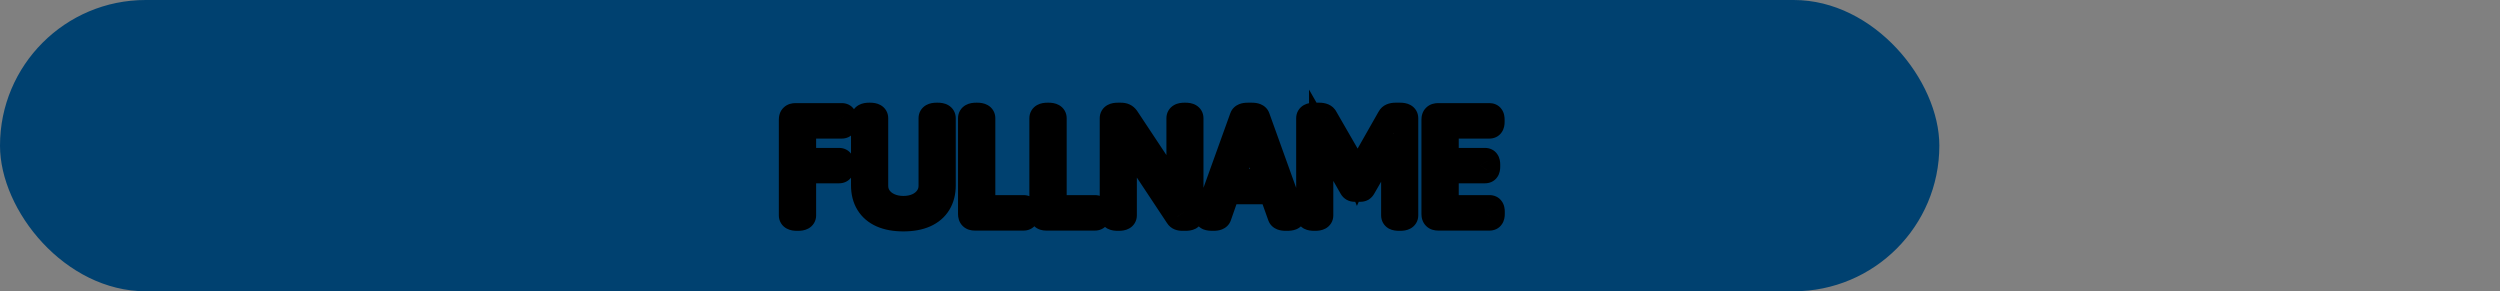 <svg width="206" height="24" viewBox="0 0 206 24" fill="none" xmlns="http://www.w3.org/2000/svg">
<rect x="0" y="0" width="206" height="24" fill="#808080" stroke="none"/>
<rect width="159.802" height="24" rx="12" fill="#004170"/>
<path d="M65.668 18.02C65.34 18.02 65.176 17.932 65.176 17.754V9.858C65.176 9.731 65.205 9.64 65.265 9.585C65.324 9.526 65.417 9.496 65.545 9.496H69.373C69.46 9.496 69.521 9.526 69.558 9.585C69.594 9.64 69.612 9.731 69.612 9.858V10.057C69.612 10.18 69.594 10.271 69.558 10.33C69.521 10.389 69.46 10.419 69.373 10.419H66.249V13.188H69.154C69.236 13.188 69.298 13.217 69.339 13.276C69.38 13.336 69.4 13.429 69.4 13.557V13.741C69.4 13.869 69.38 13.962 69.339 14.021C69.298 14.076 69.236 14.104 69.154 14.104H66.249V17.754C66.249 17.932 66.087 18.02 65.764 18.02H65.668ZM74.439 18.068C73.732 18.068 73.13 17.959 72.634 17.74C72.137 17.517 71.761 17.196 71.506 16.776C71.251 16.357 71.123 15.856 71.123 15.273V9.735C71.123 9.553 71.285 9.462 71.608 9.462H71.704C72.028 9.462 72.189 9.553 72.189 9.735V15.313C72.189 15.669 72.287 15.986 72.483 16.264C72.679 16.542 72.948 16.758 73.29 16.913C73.632 17.068 74.015 17.145 74.439 17.145C74.867 17.145 75.252 17.068 75.594 16.913C75.936 16.754 76.202 16.535 76.394 16.257C76.59 15.979 76.688 15.664 76.688 15.313V9.735C76.688 9.553 76.849 9.462 77.173 9.462H77.275C77.594 9.462 77.754 9.553 77.754 9.735V15.273C77.754 15.856 77.626 16.357 77.371 16.776C77.116 17.196 76.74 17.517 76.243 17.74C75.746 17.959 75.145 18.068 74.439 18.068ZM80.311 18C80.183 18 80.09 17.97 80.03 17.911C79.971 17.852 79.941 17.761 79.941 17.638V9.735C79.941 9.553 80.106 9.462 80.434 9.462H80.529C80.853 9.462 81.015 9.553 81.015 9.735V17.077H84.357C84.444 17.077 84.505 17.107 84.542 17.166C84.579 17.221 84.597 17.312 84.597 17.439V17.638C84.597 17.761 84.579 17.852 84.542 17.911C84.505 17.97 84.444 18 84.357 18H80.311ZM86.189 18C86.062 18 85.968 17.97 85.909 17.911C85.85 17.852 85.82 17.761 85.82 17.638V9.735C85.82 9.553 85.984 9.462 86.312 9.462H86.408C86.732 9.462 86.894 9.553 86.894 9.735V17.077H90.236C90.323 17.077 90.384 17.107 90.421 17.166C90.457 17.221 90.476 17.312 90.476 17.439V17.638C90.476 17.761 90.457 17.852 90.421 17.911C90.384 17.97 90.323 18 90.236 18H86.189ZM92.109 18.02C91.936 18.02 91.811 18 91.733 17.959C91.656 17.913 91.617 17.845 91.617 17.754V9.735C91.617 9.553 91.781 9.462 92.109 9.462H92.362C92.49 9.462 92.59 9.48 92.663 9.517C92.741 9.553 92.809 9.612 92.868 9.694L96.751 15.553L97.113 16.236V9.735C97.113 9.553 97.273 9.462 97.592 9.462H97.688C98.007 9.462 98.166 9.553 98.166 9.735V17.754C98.166 17.845 98.127 17.913 98.05 17.959C97.972 18 97.852 18.02 97.688 18.02H97.441C97.328 18.02 97.236 18.007 97.168 17.98C97.1 17.952 97.047 17.909 97.011 17.85L93.005 11.807L92.677 11.178V17.754C92.677 17.932 92.515 18.02 92.191 18.02H92.109ZM99.93 18.02C99.747 18.02 99.615 18.005 99.533 17.973C99.451 17.936 99.41 17.884 99.41 17.815C99.41 17.784 99.421 17.729 99.444 17.651L102.322 9.66C102.368 9.528 102.53 9.462 102.808 9.462H103.163C103.441 9.462 103.603 9.528 103.648 9.66L106.526 17.658C106.549 17.708 106.561 17.761 106.561 17.815C106.561 17.952 106.39 18.02 106.048 18.02H105.945C105.663 18.02 105.499 17.957 105.453 17.829L104.742 15.833H101.174L100.477 17.829C100.436 17.957 100.274 18.02 99.991 18.02H99.93ZM104.414 14.91L103.143 11.294C103.106 11.194 103.076 11.08 103.054 10.952C103.031 10.825 103.01 10.701 102.992 10.583H102.965C102.91 10.888 102.849 11.125 102.78 11.294L101.509 14.91H104.414ZM108.297 18.02C108.124 18.02 107.998 18 107.921 17.959C107.843 17.913 107.805 17.845 107.805 17.754V9.735C107.805 9.553 107.969 9.462 108.297 9.462H108.728C108.996 9.462 109.167 9.537 109.24 9.688L111.537 13.673L111.852 14.438L112.166 13.741L114.47 9.688C114.547 9.537 114.716 9.462 114.976 9.462H115.379C115.702 9.462 115.864 9.553 115.864 9.735V17.754C115.864 17.932 115.702 18.02 115.379 18.02H115.297C115.124 18.02 114.998 18 114.921 17.959C114.843 17.913 114.805 17.845 114.805 17.754V11.212L114.784 11.267L112.364 15.471C112.332 15.525 112.296 15.566 112.255 15.594C112.214 15.617 112.161 15.628 112.098 15.628H111.612C111.489 15.628 111.398 15.575 111.339 15.471L108.864 11.144V17.754C108.864 17.932 108.702 18.02 108.379 18.02H108.297ZM118.496 18C118.368 18 118.275 17.97 118.216 17.911C118.157 17.852 118.127 17.761 118.127 17.638V9.858C118.127 9.731 118.157 9.64 118.216 9.585C118.275 9.526 118.368 9.496 118.496 9.496H122.734C122.821 9.496 122.882 9.523 122.919 9.578C122.96 9.633 122.98 9.726 122.98 9.858V10.057C122.98 10.18 122.96 10.271 122.919 10.33C122.882 10.389 122.821 10.419 122.734 10.419H119.2V13.188H122.372C122.459 13.188 122.52 13.217 122.557 13.276C122.598 13.336 122.618 13.429 122.618 13.557V13.741C122.618 13.869 122.598 13.962 122.557 14.021C122.52 14.076 122.459 14.104 122.372 14.104H119.2V17.077H122.748C122.835 17.077 122.896 17.107 122.933 17.166C122.974 17.221 122.994 17.312 122.994 17.439V17.638C122.994 17.761 122.974 17.852 122.933 17.911C122.896 17.97 122.835 18 122.748 18H118.496Z" fill="white"/>
<path d="M65.265 9.585L65.943 10.32L65.958 10.306L65.972 10.292L65.265 9.585ZM69.558 9.585L68.706 10.109L68.716 10.124L68.726 10.14L69.558 9.585ZM66.249 10.419V9.419H65.249V10.419H66.249ZM66.249 13.188H65.249V14.188H66.249V13.188ZM69.339 14.021L70.139 14.621L70.15 14.606L70.161 14.591L69.339 14.021ZM66.249 14.104V13.104H65.249V14.104H66.249ZM65.668 17.02C65.561 17.02 65.638 17 65.775 17.075C65.859 17.12 65.971 17.204 66.058 17.346C66.147 17.491 66.176 17.639 66.176 17.754H64.176C64.176 17.958 64.225 18.183 64.355 18.395C64.483 18.604 64.657 18.744 64.823 18.833C65.123 18.996 65.446 19.02 65.668 19.02V17.02ZM66.176 17.754V9.858H64.176V17.754H66.176ZM66.176 9.858C66.176 9.867 66.175 9.922 66.149 10.003C66.121 10.09 66.061 10.211 65.943 10.32L64.586 8.85C64.229 9.18 64.176 9.611 64.176 9.858H66.176ZM65.972 10.292C65.765 10.499 65.546 10.496 65.545 10.496V8.496C65.288 8.496 64.883 8.553 64.558 8.878L65.972 10.292ZM65.545 10.496H69.373V8.496H65.545V10.496ZM69.373 10.496C69.305 10.496 69.186 10.485 69.05 10.419C68.905 10.349 68.786 10.239 68.706 10.109L70.409 9.061C70.145 8.631 69.709 8.496 69.373 8.496V10.496ZM68.726 10.14C68.648 10.023 68.625 9.924 68.618 9.89C68.611 9.853 68.612 9.838 68.612 9.858H70.612C70.612 9.689 70.598 9.343 70.39 9.03L68.726 10.14ZM68.612 9.858V10.057H70.612V9.858H68.612ZM68.612 10.057C68.612 10.072 68.611 10.057 68.618 10.021C68.625 9.987 68.645 9.905 68.706 9.806L70.409 10.854C70.592 10.558 70.612 10.241 70.612 10.057H68.612ZM68.706 9.806C68.786 9.676 68.905 9.566 69.05 9.496C69.186 9.43 69.305 9.419 69.373 9.419V11.419C69.709 11.419 70.145 11.284 70.409 10.854L68.706 9.806ZM69.373 9.419H66.249V11.419H69.373V9.419ZM65.249 10.419V13.188H67.249V10.419H65.249ZM66.249 14.188H69.154V12.188H66.249V14.188ZM69.154 14.188C69.075 14.188 68.957 14.173 68.828 14.111C68.694 14.046 68.589 13.95 68.517 13.846L70.161 12.707C69.905 12.338 69.512 12.188 69.154 12.188V14.188ZM68.517 13.846C68.443 13.739 68.417 13.646 68.408 13.605C68.399 13.563 68.4 13.543 68.4 13.557H70.4C70.4 13.363 70.377 13.019 70.161 12.707L68.517 13.846ZM68.4 13.557V13.741H70.4V13.557H68.4ZM68.4 13.741C68.4 13.755 68.399 13.735 68.408 13.693C68.417 13.652 68.443 13.559 68.517 13.452L70.161 14.591C70.377 14.279 70.4 13.934 70.4 13.741H68.4ZM68.539 13.421C68.619 13.315 68.728 13.226 68.856 13.169C68.978 13.115 69.085 13.104 69.154 13.104V15.104C69.48 15.104 69.87 14.98 70.139 14.621L68.539 13.421ZM69.154 13.104H66.249V15.104H69.154V13.104ZM65.249 14.104V17.754H67.249V14.104H65.249ZM65.249 17.754C65.249 17.642 65.276 17.496 65.364 17.352C65.45 17.21 65.561 17.124 65.646 17.077C65.786 17.001 65.867 17.02 65.764 17.02V19.02C65.984 19.02 66.308 18.996 66.609 18.83C66.775 18.739 66.947 18.598 67.074 18.389C67.201 18.179 67.249 17.955 67.249 17.754H65.249ZM65.764 17.02H65.668V19.02H65.764V17.02ZM72.634 17.74L72.224 18.652L72.231 18.655L72.634 17.74ZM71.506 16.776L70.652 17.296L71.506 16.776ZM72.483 16.264L71.666 16.84L72.483 16.264ZM75.594 16.913L76.007 17.824L76.017 17.819L75.594 16.913ZM76.394 16.257L75.576 15.681L75.57 15.69L76.394 16.257ZM76.243 17.74L76.646 18.655L76.653 18.652L76.243 17.74ZM74.439 17.068C73.831 17.068 73.374 16.974 73.037 16.825L72.231 18.655C72.887 18.944 73.633 19.068 74.439 19.068V17.068ZM73.044 16.828C72.71 16.678 72.499 16.484 72.36 16.256L70.652 17.296C71.023 17.907 71.564 18.356 72.224 18.652L73.044 16.828ZM72.36 16.256C72.217 16.021 72.123 15.707 72.123 15.273H70.123C70.123 16.004 70.284 16.693 70.652 17.296L72.36 16.256ZM72.123 15.273V9.735H70.123V15.273H72.123ZM72.123 9.735C72.123 9.842 72.098 9.983 72.014 10.125C71.931 10.266 71.822 10.353 71.735 10.402C71.593 10.482 71.508 10.462 71.608 10.462V8.462C71.385 8.462 71.058 8.488 70.754 8.659C70.365 8.878 70.123 9.275 70.123 9.735H72.123ZM71.608 10.462H71.704V8.462H71.608V10.462ZM71.704 10.462C71.805 10.462 71.72 10.482 71.577 10.402C71.491 10.353 71.382 10.266 71.299 10.125C71.215 9.983 71.189 9.842 71.189 9.735H73.189C73.189 9.275 72.947 8.878 72.559 8.659C72.255 8.488 71.927 8.462 71.704 8.462V10.462ZM71.189 9.735V15.313H73.189V9.735H71.189ZM71.189 15.313C71.189 15.865 71.346 16.385 71.666 16.84L73.301 15.688C73.229 15.586 73.189 15.473 73.189 15.313H71.189ZM71.666 16.84C71.975 17.278 72.39 17.603 72.877 17.824L73.703 16.002C73.506 15.913 73.384 15.805 73.301 15.688L71.666 16.84ZM72.877 17.824C73.365 18.045 73.891 18.145 74.439 18.145V16.145C74.139 16.145 73.899 16.091 73.703 16.002L72.877 17.824ZM74.439 18.145C74.989 18.145 75.518 18.045 76.007 17.824L75.181 16.002C74.986 16.091 74.745 16.145 74.439 16.145V18.145ZM76.017 17.819C76.5 17.593 76.913 17.265 77.217 16.824L75.57 15.69C75.491 15.804 75.371 15.914 75.171 16.007L76.017 17.819ZM77.211 16.833C77.53 16.381 77.688 15.864 77.688 15.313H75.688C75.688 15.465 75.649 15.577 75.576 15.681L77.211 16.833ZM77.688 15.313V9.735H75.688V15.313H77.688ZM77.688 9.735C77.688 9.842 77.662 9.983 77.579 10.125C77.495 10.266 77.386 10.353 77.3 10.402C77.157 10.482 77.072 10.462 77.173 10.462V8.462C76.95 8.462 76.622 8.488 76.318 8.659C75.93 8.878 75.688 9.275 75.688 9.735H77.688ZM77.173 10.462H77.275V8.462H77.173V10.462ZM77.275 10.462C77.372 10.462 77.283 10.482 77.138 10.399C77.05 10.348 76.942 10.26 76.86 10.12C76.778 9.979 76.754 9.84 76.754 9.735H78.754C78.754 9.282 78.519 8.884 78.13 8.662C77.826 8.488 77.497 8.462 77.275 8.462V10.462ZM76.754 9.735V15.273H78.754V9.735H76.754ZM76.754 15.273C76.754 15.707 76.66 16.021 76.517 16.256L78.225 17.296C78.593 16.693 78.754 16.004 78.754 15.273H76.754ZM76.517 16.256C76.378 16.484 76.167 16.678 75.833 16.828L76.653 18.652C77.313 18.356 77.854 17.907 78.225 17.296L76.517 16.256ZM75.84 16.825C75.502 16.974 75.046 17.068 74.439 17.068V19.068C75.244 19.068 75.99 18.944 76.646 18.655L75.84 16.825ZM80.03 17.911L79.323 18.618L80.03 17.911ZM81.015 17.077H80.015V18.077H81.015V17.077ZM84.542 17.166L83.69 17.69L83.7 17.706L83.71 17.721L84.542 17.166ZM80.311 17C80.312 17 80.531 16.997 80.737 17.204L79.323 18.618C79.648 18.943 80.054 19 80.311 19V17ZM80.737 17.204C80.938 17.405 80.941 17.619 80.941 17.638H78.941C78.941 17.902 79.004 18.299 79.323 18.618L80.737 17.204ZM80.941 17.638V9.735H78.941V17.638H80.941ZM80.941 9.735C80.941 9.845 80.915 9.988 80.83 10.13C80.745 10.271 80.635 10.357 80.55 10.404C80.41 10.482 80.329 10.462 80.434 10.462V8.462C80.21 8.462 79.883 8.487 79.579 8.656C79.412 8.749 79.24 8.892 79.115 9.101C78.988 9.312 78.941 9.535 78.941 9.735H80.941ZM80.434 10.462H80.529V8.462H80.434V10.462ZM80.529 10.462C80.63 10.462 80.545 10.482 80.403 10.402C80.316 10.353 80.207 10.266 80.124 10.125C80.04 9.983 80.015 9.842 80.015 9.735H82.015C82.015 9.275 81.772 8.878 81.384 8.659C81.08 8.488 80.752 8.462 80.529 8.462V10.462ZM80.015 9.735V17.077H82.015V9.735H80.015ZM81.015 18.077H84.357V16.077H81.015V18.077ZM84.357 18.077C84.29 18.077 84.171 18.066 84.035 18C83.89 17.93 83.77 17.82 83.69 17.69L85.394 16.642C85.129 16.212 84.693 16.077 84.357 16.077V18.077ZM83.71 17.721C83.632 17.604 83.609 17.505 83.602 17.471C83.595 17.434 83.597 17.419 83.597 17.439H85.597C85.597 17.27 85.583 16.924 85.374 16.611L83.71 17.721ZM83.597 17.439V17.638H85.597V17.439H83.597ZM83.597 17.638C83.597 17.653 83.595 17.638 83.602 17.602C83.609 17.568 83.629 17.486 83.69 17.387L85.394 18.435C85.576 18.139 85.597 17.822 85.597 17.638H83.597ZM83.69 17.387C83.77 17.257 83.89 17.147 84.035 17.077C84.171 17.011 84.29 17 84.357 17V19C84.693 19 85.129 18.865 85.394 18.435L83.69 17.387ZM84.357 17H80.311V19H84.357V17ZM85.909 17.911L85.202 18.618L85.909 17.911ZM86.894 17.077H85.894V18.077H86.894V17.077ZM90.421 17.166L89.569 17.69L89.579 17.706L89.589 17.721L90.421 17.166ZM86.189 17C86.191 17 86.41 16.997 86.616 17.204L85.202 18.618C85.527 18.943 85.933 19 86.189 19V17ZM86.616 17.204C86.817 17.405 86.82 17.619 86.82 17.638H84.82C84.82 17.902 84.883 18.299 85.202 18.618L86.616 17.204ZM86.82 17.638V9.735H84.82V17.638H86.82ZM86.82 9.735C86.82 9.845 86.794 9.988 86.709 10.13C86.624 10.271 86.514 10.357 86.429 10.404C86.289 10.482 86.208 10.462 86.312 10.462V8.462C86.089 8.462 85.761 8.487 85.458 8.656C85.291 8.749 85.119 8.892 84.994 9.101C84.867 9.312 84.82 9.535 84.82 9.735H86.82ZM86.312 10.462H86.408V8.462H86.312V10.462ZM86.408 10.462C86.509 10.462 86.424 10.482 86.281 10.402C86.195 10.353 86.086 10.266 86.003 10.125C85.919 9.983 85.894 9.842 85.894 9.735H87.894C87.894 9.275 87.651 8.878 87.263 8.659C86.959 8.488 86.631 8.462 86.408 8.462V10.462ZM85.894 9.735V17.077H87.894V9.735H85.894ZM86.894 18.077H90.236V16.077H86.894V18.077ZM90.236 18.077C90.168 18.077 90.049 18.066 89.914 18C89.769 17.93 89.649 17.82 89.569 17.69L91.273 16.642C91.008 16.212 90.572 16.077 90.236 16.077V18.077ZM89.589 17.721C89.511 17.604 89.488 17.505 89.481 17.471C89.474 17.434 89.476 17.419 89.476 17.439H91.476C91.476 17.27 91.462 16.924 91.253 16.611L89.589 17.721ZM89.476 17.439V17.638H91.476V17.439H89.476ZM89.476 17.638C89.476 17.653 89.474 17.638 89.481 17.602C89.488 17.568 89.508 17.486 89.569 17.387L91.273 18.435C91.455 18.139 91.476 17.822 91.476 17.638H89.476ZM89.569 17.387C89.649 17.257 89.769 17.147 89.914 17.077C90.049 17.011 90.168 17 90.236 17V19C90.572 19 91.008 18.865 91.273 18.435L89.569 17.387ZM90.236 17H86.189V19H90.236V17ZM91.733 17.959L91.226 18.821L91.246 18.832L91.266 18.843L91.733 17.959ZM92.663 9.517L92.216 10.411L92.227 10.416L92.237 10.421L92.663 9.517ZM92.868 9.694L93.702 9.142L93.691 9.125L93.679 9.109L92.868 9.694ZM96.751 15.553L97.635 15.084L97.612 15.041L97.585 15L96.751 15.553ZM97.113 16.236L96.23 16.705L98.113 16.236H97.113ZM98.05 17.959L98.518 18.843L98.537 18.832L98.557 18.821L98.05 17.959ZM97.011 17.85L97.862 17.326L97.854 17.311L97.844 17.297L97.011 17.85ZM93.005 11.807L92.118 12.269L92.142 12.316L92.171 12.359L93.005 11.807ZM92.677 11.178L93.563 10.715L91.677 11.178H92.677ZM92.109 17.02C92.059 17.02 92.041 17.017 92.047 17.018C92.051 17.019 92.067 17.022 92.091 17.029C92.115 17.036 92.154 17.05 92.201 17.075L91.266 18.843C91.57 19.004 91.903 19.02 92.109 19.02V17.02ZM92.24 17.097C92.331 17.15 92.437 17.241 92.516 17.381C92.595 17.519 92.617 17.655 92.617 17.754H90.617C90.617 18.193 90.838 18.593 91.226 18.821L92.24 17.097ZM92.617 17.754V9.735H90.617V17.754H92.617ZM92.617 9.735C92.617 9.845 92.591 9.988 92.505 10.13C92.421 10.271 92.311 10.357 92.226 10.404C92.086 10.482 92.005 10.462 92.109 10.462V8.462C91.885 8.462 91.558 8.487 91.255 8.656C91.088 8.749 90.916 8.892 90.79 9.101C90.664 9.312 90.617 9.535 90.617 9.735H92.617ZM92.109 10.462H92.362V8.462H92.109V10.462ZM92.362 10.462C92.38 10.462 92.376 10.463 92.354 10.46C92.333 10.456 92.282 10.444 92.216 10.411L93.11 8.622C92.842 8.488 92.566 8.462 92.362 8.462V10.462ZM92.237 10.421C92.136 10.374 92.079 10.31 92.058 10.28L93.679 9.109C93.538 8.915 93.345 8.732 93.089 8.612L92.237 10.421ZM92.035 10.247L95.917 16.105L97.585 15L93.702 9.142L92.035 10.247ZM95.867 16.021L96.23 16.705L97.997 15.768L97.635 15.084L95.867 16.021ZM98.113 16.236V9.735H96.113V16.236H98.113ZM98.113 9.735C98.113 9.84 98.089 9.979 98.007 10.12C97.925 10.26 97.817 10.348 97.729 10.399C97.584 10.482 97.495 10.462 97.592 10.462V8.462C97.37 8.462 97.041 8.488 96.737 8.662C96.349 8.884 96.113 9.282 96.113 9.735H98.113ZM97.592 10.462H97.688V8.462H97.592V10.462ZM97.688 10.462C97.784 10.462 97.695 10.482 97.55 10.399C97.463 10.348 97.354 10.26 97.272 10.12C97.19 9.979 97.166 9.84 97.166 9.735H99.166C99.166 9.282 98.931 8.884 98.543 8.662C98.238 8.488 97.909 8.462 97.688 8.462V10.462ZM97.166 9.735V17.754H99.166V9.735H97.166ZM97.166 17.754C97.166 17.655 97.188 17.519 97.267 17.381C97.346 17.241 97.452 17.15 97.543 17.097L98.557 18.821C98.945 18.593 99.166 18.193 99.166 17.754H97.166ZM97.582 17.075C97.626 17.052 97.663 17.038 97.687 17.031C97.711 17.023 97.728 17.02 97.734 17.019C97.744 17.018 97.731 17.02 97.688 17.02V19.02C97.896 19.02 98.219 19.001 98.518 18.843L97.582 17.075ZM97.688 17.02H97.441V19.02H97.688V17.02ZM97.441 17.02C97.423 17.02 97.422 17.019 97.436 17.021C97.449 17.023 97.487 17.03 97.539 17.051L96.797 18.908C97.03 19.001 97.262 19.02 97.441 19.02V17.02ZM97.539 17.051C97.658 17.099 97.779 17.191 97.862 17.326L96.159 18.374C96.315 18.627 96.541 18.806 96.797 18.908L97.539 17.051ZM97.844 17.297L93.838 11.254L92.171 12.359L96.177 18.402L97.844 17.297ZM93.891 11.344L93.563 10.715L91.79 11.64L92.118 12.269L93.891 11.344ZM91.677 11.178V17.754H93.677V11.178H91.677ZM91.677 17.754C91.677 17.642 91.704 17.496 91.791 17.352C91.878 17.21 91.989 17.124 92.074 17.077C92.213 17.001 92.294 17.02 92.191 17.02V19.02C92.412 19.02 92.736 18.996 93.037 18.83C93.203 18.739 93.375 18.598 93.501 18.389C93.629 18.179 93.677 17.955 93.677 17.754H91.677ZM92.191 17.02H92.109V19.02H92.191V17.02ZM99.533 17.973L99.127 18.887L99.149 18.896L99.171 18.905L99.533 17.973ZM99.444 17.651L98.504 17.312L98.493 17.341L98.485 17.369L99.444 17.651ZM102.322 9.66L103.263 9.999L103.268 9.986L102.322 9.66ZM103.648 9.66L102.703 9.986L102.707 9.999L103.648 9.66ZM106.526 17.658L105.585 17.997L105.599 18.035L105.616 18.072L106.526 17.658ZM105.453 17.829L104.511 18.165L104.511 18.165L105.453 17.829ZM104.742 15.833L105.684 15.498L105.448 14.833H104.742V15.833ZM101.174 15.833V14.833H100.464L100.23 15.503L101.174 15.833ZM100.477 17.829L99.532 17.499L99.528 17.511L99.525 17.523L100.477 17.829ZM104.414 14.91V15.91H105.826L105.357 14.579L104.414 14.91ZM103.143 11.294L104.086 10.962L104.082 10.952L103.143 11.294ZM103.054 10.952L102.069 11.128L103.054 10.952ZM102.992 10.583L103.981 10.431L103.85 9.583H102.992V10.583ZM102.965 10.583V9.583H102.128L101.981 10.407L102.965 10.583ZM102.78 11.294L101.854 10.918L101.845 10.94L101.837 10.962L102.78 11.294ZM101.509 14.91L100.565 14.579L100.097 15.91H101.509V14.91ZM99.93 17.02C99.898 17.02 99.873 17.02 99.853 17.019C99.833 17.018 99.82 17.017 99.814 17.016C99.807 17.015 99.811 17.015 99.822 17.018C99.828 17.019 99.838 17.021 99.849 17.025C99.861 17.028 99.877 17.033 99.896 17.041L99.171 18.905C99.436 19.008 99.727 19.02 99.93 19.02V17.02ZM99.939 17.059C99.998 17.085 100.119 17.15 100.228 17.29C100.35 17.445 100.41 17.633 100.41 17.815H98.41C98.41 18.067 98.491 18.315 98.653 18.522C98.804 18.715 98.986 18.824 99.127 18.887L99.939 17.059ZM100.41 17.815C100.41 17.864 100.406 17.9 100.404 17.918C100.401 17.937 100.399 17.95 100.398 17.954C100.396 17.962 100.397 17.957 100.404 17.933L98.485 17.369C98.464 17.44 98.41 17.622 98.41 17.815H100.41ZM100.385 17.99L103.263 9.999L101.381 9.321L98.504 17.312L100.385 17.99ZM103.268 9.986C103.226 10.108 103.155 10.214 103.069 10.296C102.987 10.375 102.907 10.416 102.856 10.437C102.767 10.474 102.731 10.462 102.808 10.462V8.462C102.607 8.462 102.35 8.483 102.1 8.586C101.824 8.698 101.516 8.93 101.377 9.334L103.268 9.986ZM102.808 10.462H103.163V8.462H102.808V10.462ZM103.163 10.462C103.24 10.462 103.204 10.474 103.115 10.437C103.064 10.416 102.984 10.375 102.901 10.296C102.815 10.214 102.745 10.108 102.703 9.986L104.594 9.334C104.454 8.93 104.147 8.698 103.871 8.586C103.62 8.483 103.364 8.462 103.163 8.462V10.462ZM102.707 9.999L105.585 17.997L107.467 17.32L104.589 9.322L102.707 9.999ZM105.616 18.072C105.58 17.993 105.561 17.904 105.561 17.815H107.561C107.561 17.617 107.518 17.424 107.437 17.244L105.616 18.072ZM105.561 17.815C105.561 17.622 105.628 17.424 105.76 17.265C105.878 17.124 106.005 17.063 106.061 17.041C106.155 17.003 106.182 17.02 106.048 17.02V19.02C106.256 19.02 106.538 19.004 106.804 18.898C106.945 18.841 107.136 18.738 107.297 18.545C107.472 18.335 107.561 18.077 107.561 17.815H105.561ZM106.048 17.02H105.945V19.02H106.048V17.02ZM105.945 17.02C105.862 17.02 105.891 17.009 105.973 17.041C106.02 17.059 106.1 17.098 106.184 17.174C106.272 17.255 106.349 17.363 106.395 17.493L104.511 18.165C104.659 18.579 104.982 18.801 105.248 18.905C105.494 19 105.746 19.02 105.945 19.02V17.02ZM106.395 17.494L105.684 15.498L103.8 16.169L104.511 18.165L106.395 17.494ZM104.742 14.833H101.174V16.833H104.742V14.833ZM100.23 15.503L99.532 17.499L101.421 18.159L102.118 16.163L100.23 15.503ZM99.525 17.523C99.568 17.388 99.645 17.273 99.737 17.186C99.824 17.103 99.908 17.062 99.958 17.042C100.044 17.008 100.076 17.02 99.991 17.02V19.02C100.189 19.02 100.443 19.001 100.691 18.903C100.962 18.796 101.291 18.564 101.429 18.135L99.525 17.523ZM99.991 17.02H99.93V19.02H99.991V17.02ZM105.357 14.579L104.086 10.962L102.199 11.626L103.471 15.242L105.357 14.579ZM104.082 10.952C104.069 10.916 104.053 10.859 104.038 10.776L102.069 11.128C102.1 11.3 102.143 11.472 102.203 11.636L104.082 10.952ZM104.038 10.776C104.017 10.656 103.997 10.541 103.981 10.431L102.004 10.735C102.023 10.862 102.045 10.993 102.069 11.128L104.038 10.776ZM102.992 9.583H102.965V11.583H102.992V9.583ZM101.981 10.407C101.931 10.684 101.884 10.843 101.854 10.918L103.707 11.67C103.813 11.407 103.89 11.092 103.949 10.759L101.981 10.407ZM101.837 10.962L100.565 14.579L102.452 15.242L103.724 11.626L101.837 10.962ZM101.509 15.91H104.414V13.91H101.509V15.91ZM107.921 17.959L107.414 18.821L107.433 18.832L107.453 18.843L107.921 17.959ZM109.24 9.688L108.34 10.124L108.356 10.156L108.374 10.187L109.24 9.688ZM111.537 13.673L112.462 13.293L112.437 13.231L112.404 13.174L111.537 13.673ZM111.852 14.438L110.927 14.818L111.809 16.966L112.763 14.85L111.852 14.438ZM112.166 13.741L111.297 13.247L111.274 13.288L111.254 13.33L112.166 13.741ZM114.47 9.688L115.339 10.182L115.349 10.164L115.359 10.146L114.47 9.688ZM114.921 17.959L114.414 18.821L114.433 18.832L114.453 18.843L114.921 17.959ZM114.805 11.212H115.805L113.868 10.861L114.805 11.212ZM114.784 11.267L115.651 11.765L115.692 11.694L115.721 11.618L114.784 11.267ZM112.364 15.471L113.228 15.975L113.231 15.97L112.364 15.471ZM112.255 15.594L112.741 16.468L112.776 16.448L112.81 16.426L112.255 15.594ZM111.339 15.471L112.209 14.979L112.207 14.974L111.339 15.471ZM108.864 11.144L109.732 10.647L107.864 7.381V11.144H108.864ZM108.297 17.02C108.246 17.02 108.229 17.017 108.234 17.018C108.238 17.019 108.254 17.022 108.278 17.029C108.302 17.036 108.341 17.05 108.389 17.075L107.453 18.843C107.757 19.004 108.09 19.02 108.297 19.02V17.02ZM108.428 17.097C108.518 17.15 108.625 17.241 108.704 17.381C108.782 17.519 108.805 17.655 108.805 17.754H106.805C106.805 18.193 107.026 18.593 107.414 18.821L108.428 17.097ZM108.805 17.754V9.735H106.805V17.754H108.805ZM108.805 9.735C108.805 9.845 108.778 9.988 108.693 10.13C108.608 10.271 108.498 10.357 108.413 10.404C108.274 10.482 108.193 10.462 108.297 10.462V8.462C108.073 8.462 107.746 8.487 107.442 8.656C107.275 8.749 107.104 8.892 106.978 9.101C106.851 9.312 106.805 9.535 106.805 9.735H108.805ZM108.297 10.462H108.728V8.462H108.297V10.462ZM108.728 10.462C108.78 10.462 108.739 10.471 108.655 10.434C108.608 10.413 108.548 10.379 108.488 10.323C108.426 10.266 108.376 10.198 108.34 10.124L110.14 9.251C109.812 8.575 109.126 8.462 108.728 8.462V10.462ZM108.374 10.187L110.671 14.172L112.404 13.174L110.107 9.188L108.374 10.187ZM110.612 14.053L110.927 14.818L112.777 14.059L112.462 13.293L110.612 14.053ZM112.763 14.85L113.078 14.152L111.254 13.33L110.94 14.027L112.763 14.85ZM113.035 14.235L115.339 10.182L113.6 9.193L111.297 13.247L113.035 14.235ZM115.359 10.146C115.284 10.291 115.165 10.386 115.062 10.432C114.977 10.47 114.933 10.462 114.976 10.462V8.462C114.562 8.462 113.911 8.588 113.581 9.23L115.359 10.146ZM114.976 10.462H115.379V8.462H114.976V10.462ZM115.379 10.462C115.48 10.462 115.395 10.482 115.252 10.402C115.166 10.353 115.057 10.266 114.973 10.125C114.89 9.983 114.864 9.842 114.864 9.735H116.864C116.864 9.275 116.622 8.878 116.234 8.659C115.929 8.488 115.602 8.462 115.379 8.462V10.462ZM114.864 9.735V17.754H116.864V9.735H114.864ZM114.864 17.754C114.864 17.642 114.892 17.496 114.979 17.352C115.065 17.21 115.177 17.124 115.261 17.077C115.401 17.001 115.482 17.02 115.379 17.02V19.02C115.599 19.02 115.923 18.996 116.224 18.83C116.39 18.739 116.562 18.598 116.689 18.389C116.817 18.179 116.864 17.955 116.864 17.754H114.864ZM115.379 17.02H115.297V19.02H115.379V17.02ZM115.297 17.02C115.246 17.02 115.229 17.017 115.234 17.018C115.238 17.019 115.254 17.022 115.278 17.029C115.302 17.036 115.341 17.05 115.389 17.075L114.453 18.843C114.757 19.004 115.09 19.02 115.297 19.02V17.02ZM115.428 17.097C115.518 17.15 115.625 17.241 115.704 17.381C115.782 17.519 115.805 17.655 115.805 17.754H113.805C113.805 18.193 114.026 18.593 114.414 18.821L115.428 17.097ZM115.805 17.754V11.212H113.805V17.754H115.805ZM113.868 10.861L113.848 10.915L115.721 11.618L115.741 11.563L113.868 10.861ZM113.918 10.768L111.498 14.972L113.231 15.97L115.651 11.765L113.918 10.768ZM111.5 14.967C111.524 14.926 111.584 14.839 111.7 14.762L112.81 16.426C113.008 16.294 113.141 16.125 113.228 15.975L111.5 14.967ZM111.769 14.72C111.921 14.636 112.05 14.628 112.098 14.628V16.628C112.273 16.628 112.507 16.598 112.741 16.468L111.769 14.72ZM112.098 14.628H111.612V16.628H112.098V14.628ZM111.612 14.628C111.696 14.628 111.82 14.647 111.95 14.722C112.081 14.797 112.164 14.898 112.209 14.979L110.468 15.963C110.71 16.39 111.139 16.628 111.612 16.628V14.628ZM112.207 14.974L109.732 10.647L107.996 11.64L110.471 15.967L112.207 14.974ZM107.864 11.144V17.754H109.864V11.144H107.864ZM107.864 17.754C107.864 17.642 107.892 17.496 107.979 17.352C108.065 17.21 108.177 17.124 108.261 17.077C108.401 17.001 108.482 17.02 108.379 17.02V19.02C108.599 19.02 108.923 18.996 109.224 18.83C109.39 18.739 109.562 18.598 109.689 18.389C109.817 18.179 109.864 17.955 109.864 17.754H107.864ZM108.379 17.02H108.297V19.02H108.379V17.02ZM118.216 17.911L117.509 18.618L118.216 17.911ZM118.216 9.585L118.894 10.32L118.909 10.306L118.923 10.292L118.216 9.585ZM122.919 9.578L122.087 10.133L122.102 10.156L122.119 10.178L122.919 9.578ZM122.919 10.33L122.097 9.761L122.081 9.783L122.067 9.806L122.919 10.33ZM119.2 10.419V9.419H118.2V10.419H119.2ZM119.2 13.188H118.2V14.188H119.2V13.188ZM122.557 13.276L121.705 13.8L121.719 13.823L121.734 13.846L122.557 13.276ZM122.557 14.021L121.734 13.452L121.729 13.46L121.725 13.467L122.557 14.021ZM119.2 14.104V13.104H118.2V14.104H119.2ZM119.2 17.077H118.2V18.077H119.2V17.077ZM122.933 17.166L122.081 17.69L122.105 17.729L122.133 17.766L122.933 17.166ZM122.933 17.911L122.11 17.342L122.095 17.364L122.081 17.387L122.933 17.911ZM118.496 17C118.497 17 118.716 16.997 118.923 17.204L117.509 18.618C117.834 18.943 118.24 19 118.496 19V17ZM118.923 17.204C119.124 17.405 119.127 17.619 119.127 17.638H117.127C117.127 17.902 117.19 18.299 117.509 18.618L118.923 17.204ZM119.127 17.638V9.858H117.127V17.638H119.127ZM119.127 9.858C119.127 9.867 119.127 9.922 119.1 10.003C119.072 10.09 119.012 10.211 118.894 10.32L117.538 8.85C117.18 9.18 117.127 9.611 117.127 9.858H119.127ZM118.923 10.292C118.716 10.499 118.497 10.496 118.496 10.496V8.496C118.24 8.496 117.834 8.553 117.509 8.878L118.923 10.292ZM118.496 10.496H122.734V8.496H118.496V10.496ZM122.734 10.496C122.676 10.496 122.567 10.487 122.439 10.43C122.301 10.369 122.176 10.267 122.087 10.133L123.751 9.023C123.472 8.605 123.037 8.496 122.734 8.496V10.496ZM122.119 10.178C122.027 10.055 121.997 9.944 121.988 9.904C121.979 9.859 121.98 9.839 121.98 9.858H123.98C123.98 9.682 123.965 9.306 123.719 8.978L122.119 10.178ZM121.98 9.858V10.057H123.98V9.858H121.98ZM121.98 10.057C121.98 10.066 121.979 10.043 121.989 9.998C121.999 9.953 122.026 9.863 122.097 9.761L123.741 10.899C123.954 10.591 123.98 10.255 123.98 10.057H121.98ZM122.067 9.806C122.147 9.676 122.267 9.566 122.412 9.496C122.547 9.43 122.667 9.419 122.734 9.419V11.419C123.07 11.419 123.506 11.284 123.771 10.854L122.067 9.806ZM122.734 9.419H119.2V11.419H122.734V9.419ZM118.2 10.419V13.188H120.2V10.419H118.2ZM119.2 14.188H122.372V12.188H119.2V14.188ZM122.372 14.188C122.304 14.188 122.185 14.176 122.049 14.111C121.904 14.041 121.785 13.931 121.705 13.8L123.408 12.752C123.144 12.322 122.708 12.188 122.372 12.188V14.188ZM121.734 13.846C121.661 13.739 121.635 13.646 121.626 13.605C121.617 13.563 121.618 13.543 121.618 13.557H123.618C123.618 13.363 123.595 13.019 123.379 12.707L121.734 13.846ZM121.618 13.557V13.741H123.618V13.557H121.618ZM121.618 13.741C121.618 13.755 121.617 13.735 121.626 13.693C121.635 13.652 121.661 13.559 121.734 13.452L123.379 14.591C123.595 14.279 123.618 13.934 123.618 13.741H121.618ZM121.725 13.467C121.814 13.332 121.939 13.23 122.077 13.169C122.205 13.112 122.314 13.104 122.372 13.104V15.104C122.675 15.104 123.11 14.995 123.389 14.576L121.725 13.467ZM122.372 13.104H119.2V15.104H122.372V13.104ZM118.2 14.104V17.077H120.2V14.104H118.2ZM119.2 18.077H122.748V16.077H119.2V18.077ZM122.748 18.077C122.68 18.077 122.561 18.066 122.425 18C122.28 17.93 122.161 17.82 122.081 17.69L123.784 16.642C123.52 16.212 123.084 16.077 122.748 16.077V18.077ZM122.133 17.766C122.043 17.647 122.013 17.54 122.003 17.495C121.993 17.448 121.994 17.425 121.994 17.439H123.994C123.994 17.258 123.975 16.89 123.733 16.566L122.133 17.766ZM121.994 17.439V17.638H123.994V17.439H121.994ZM121.994 17.638C121.994 17.647 121.993 17.624 122.003 17.579C122.013 17.535 122.04 17.444 122.11 17.342L123.755 18.48C123.968 18.173 123.994 17.836 123.994 17.638H121.994ZM122.081 17.387C122.161 17.257 122.28 17.147 122.425 17.077C122.561 17.011 122.68 17 122.748 17V19C123.084 19 123.52 18.865 123.784 18.435L122.081 17.387ZM122.748 17H118.496V19H122.748V17Z" fill="black"/>
</svg>
